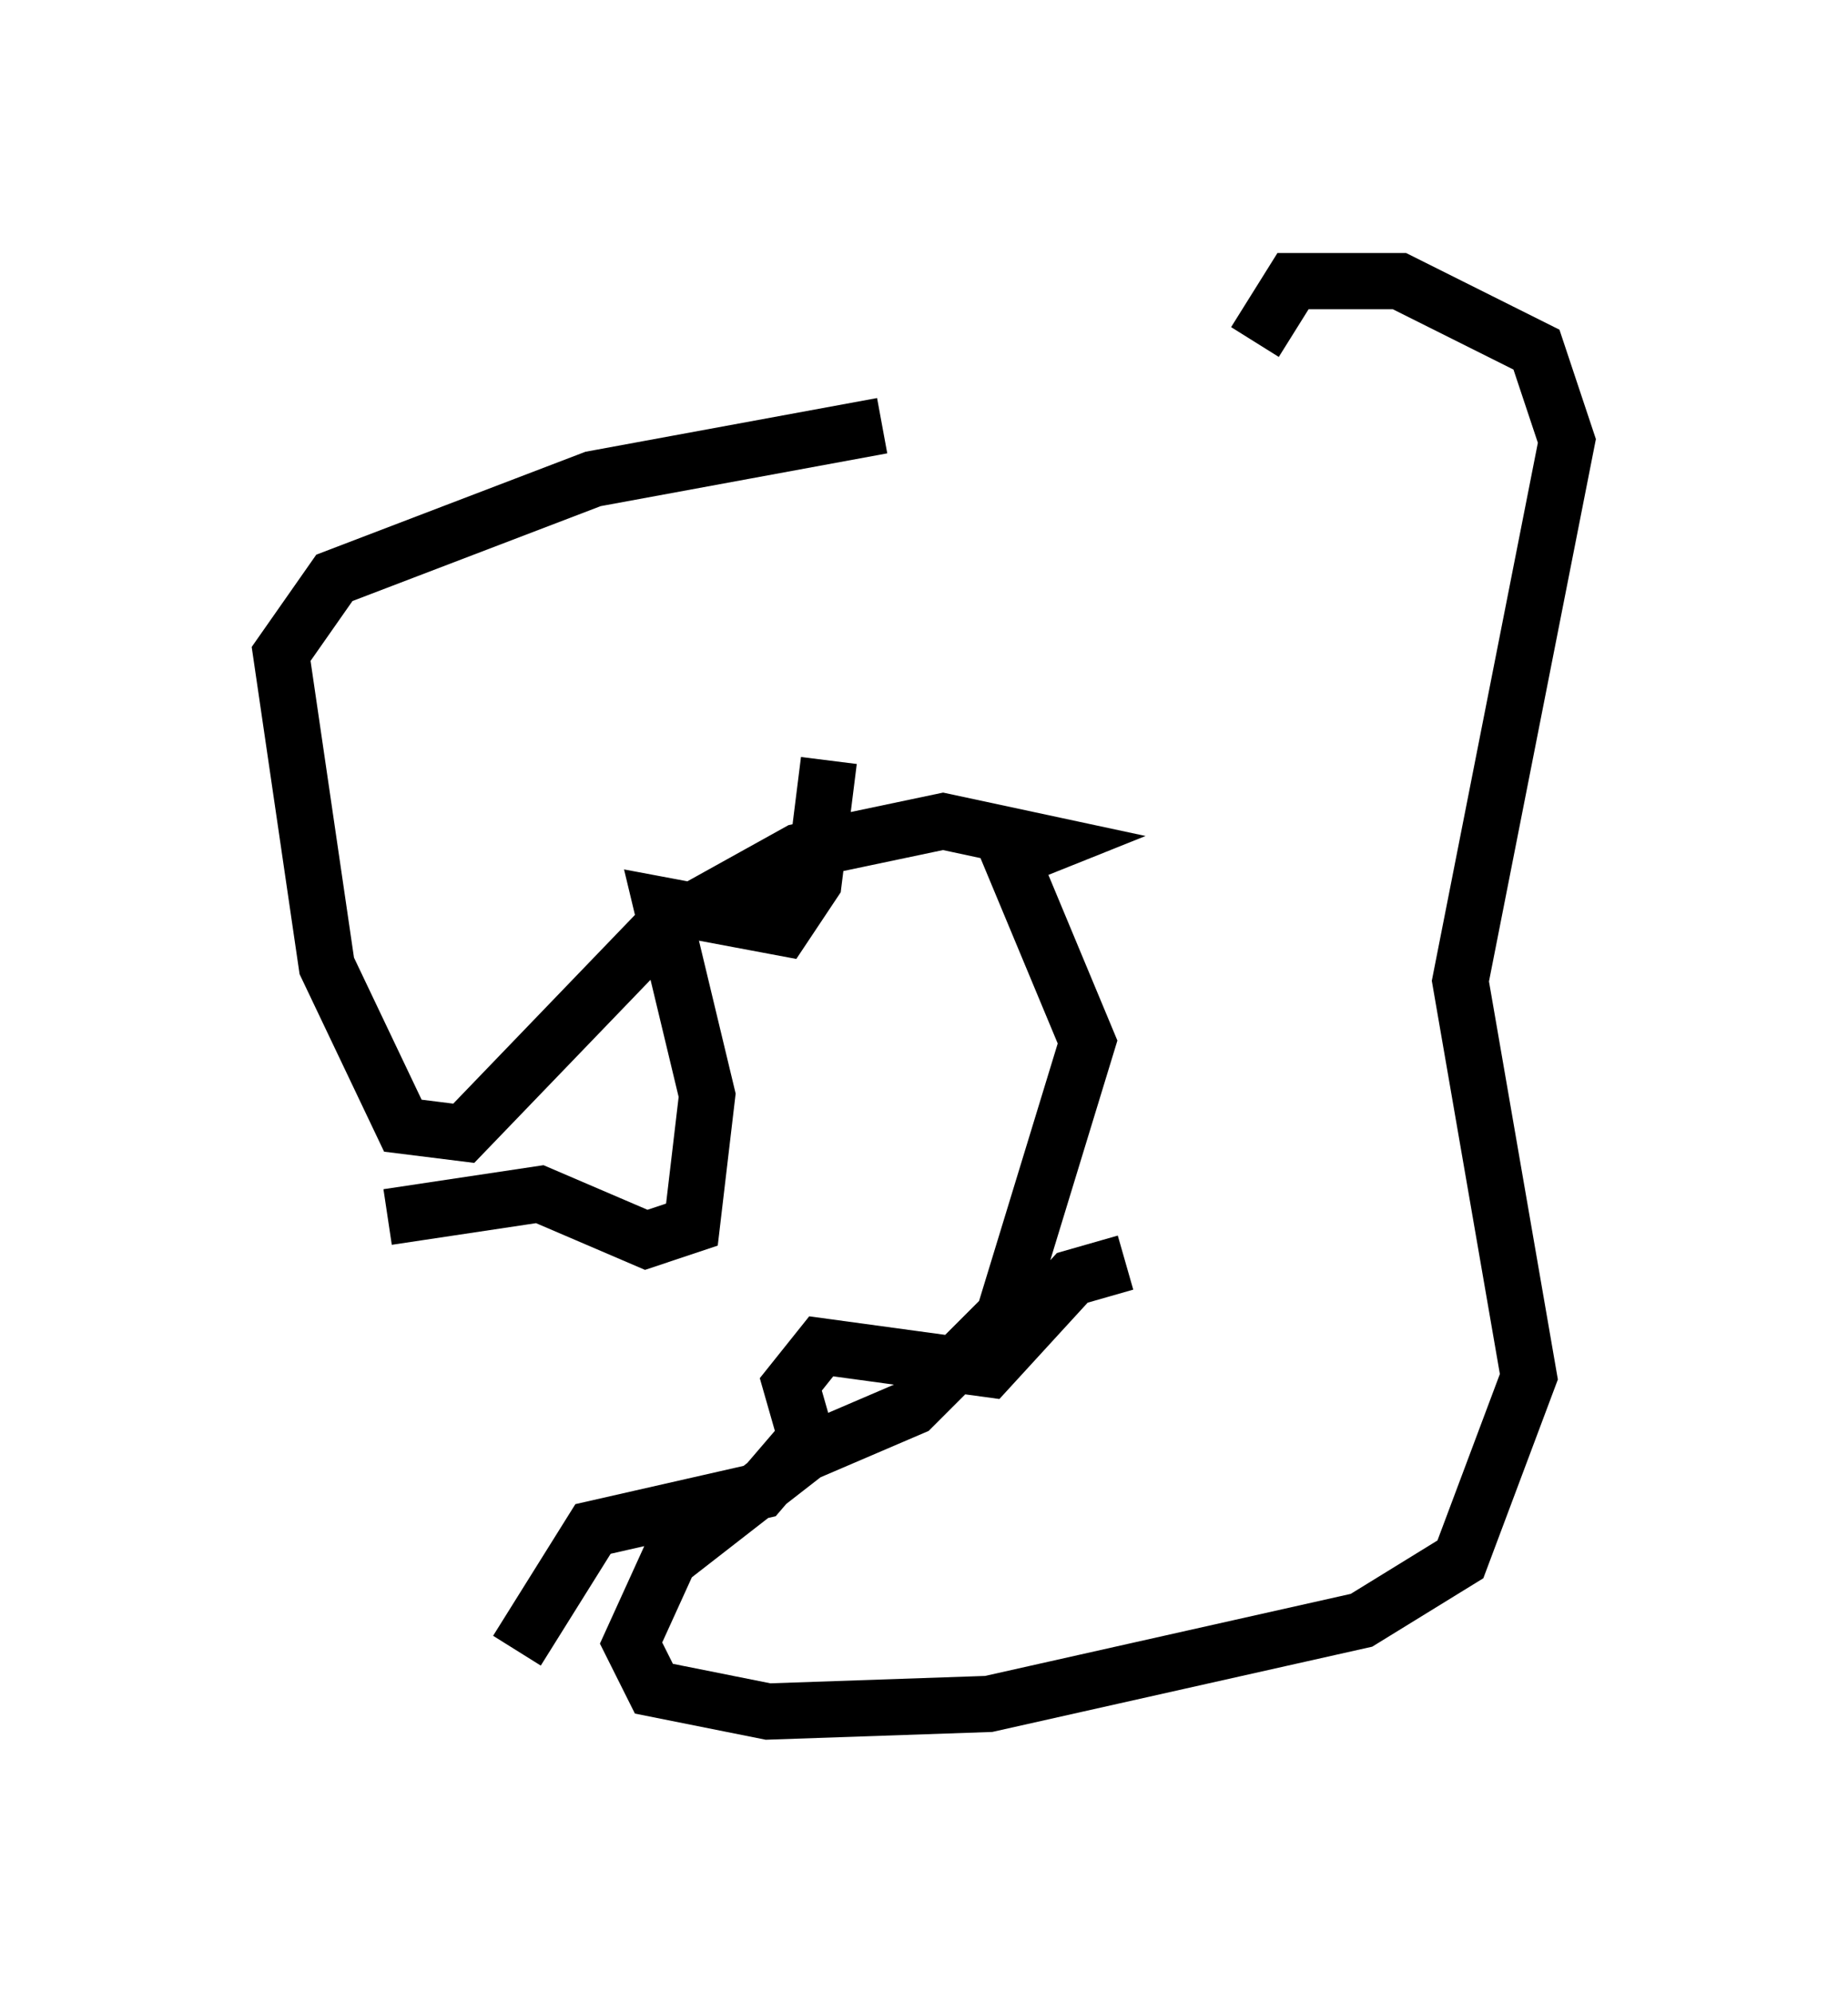 <?xml version="1.0" encoding="utf-8" ?>
<svg baseProfile="full" height="35.44" version="1.1" width="32.868" xmlns="http://www.w3.org/2000/svg" xmlns:ev="http://www.w3.org/2001/xml-events" xmlns:xlink="http://www.w3.org/1999/xlink"><defs /><rect fill="white" height="35.44" width="32.868" x="0" y="0" /><path d="M22.591, 7.571 m-6.901, 0.0 l-5.142, 0.947 -4.601, 1.759 l-0.947, 1.353 0.812, 5.548 l1.353, 2.842 1.083, 0.135 l3.518, -3.654 2.436, -1.353 l2.571, -0.541 1.894, 0.406 l-0.677, 0.271 1.353, 3.248 l-1.488, 4.871 -1.624, 1.624 l-1.894, 0.812 -2.436, 1.894 l-0.677, 1.488 0.406, 0.812 l2.03, 0.406 3.924, -0.135 l6.631, -1.488 1.759, -1.083 l1.218, -3.248 -1.218, -7.036 l1.894, -9.607 -0.541, -1.624 l-2.436, -1.218 -1.894, 0.0 l-0.677, 1.083 m-15.426, 15.561 l2.706, -0.406 1.894, 0.812 l0.812, -0.271 0.271, -2.3 l-0.812, -3.383 2.165, 0.406 l0.541, -0.812 0.271, -2.165 m-5.548, 15.832 l1.353, -2.165 2.977, -0.677 l0.812, -0.947 -0.271, -0.947 l0.541, -0.677 2.977, 0.406 l1.488, -1.624 0.947, -0.271 " fill="none" stroke="black" stroke-width="1" /></svg>